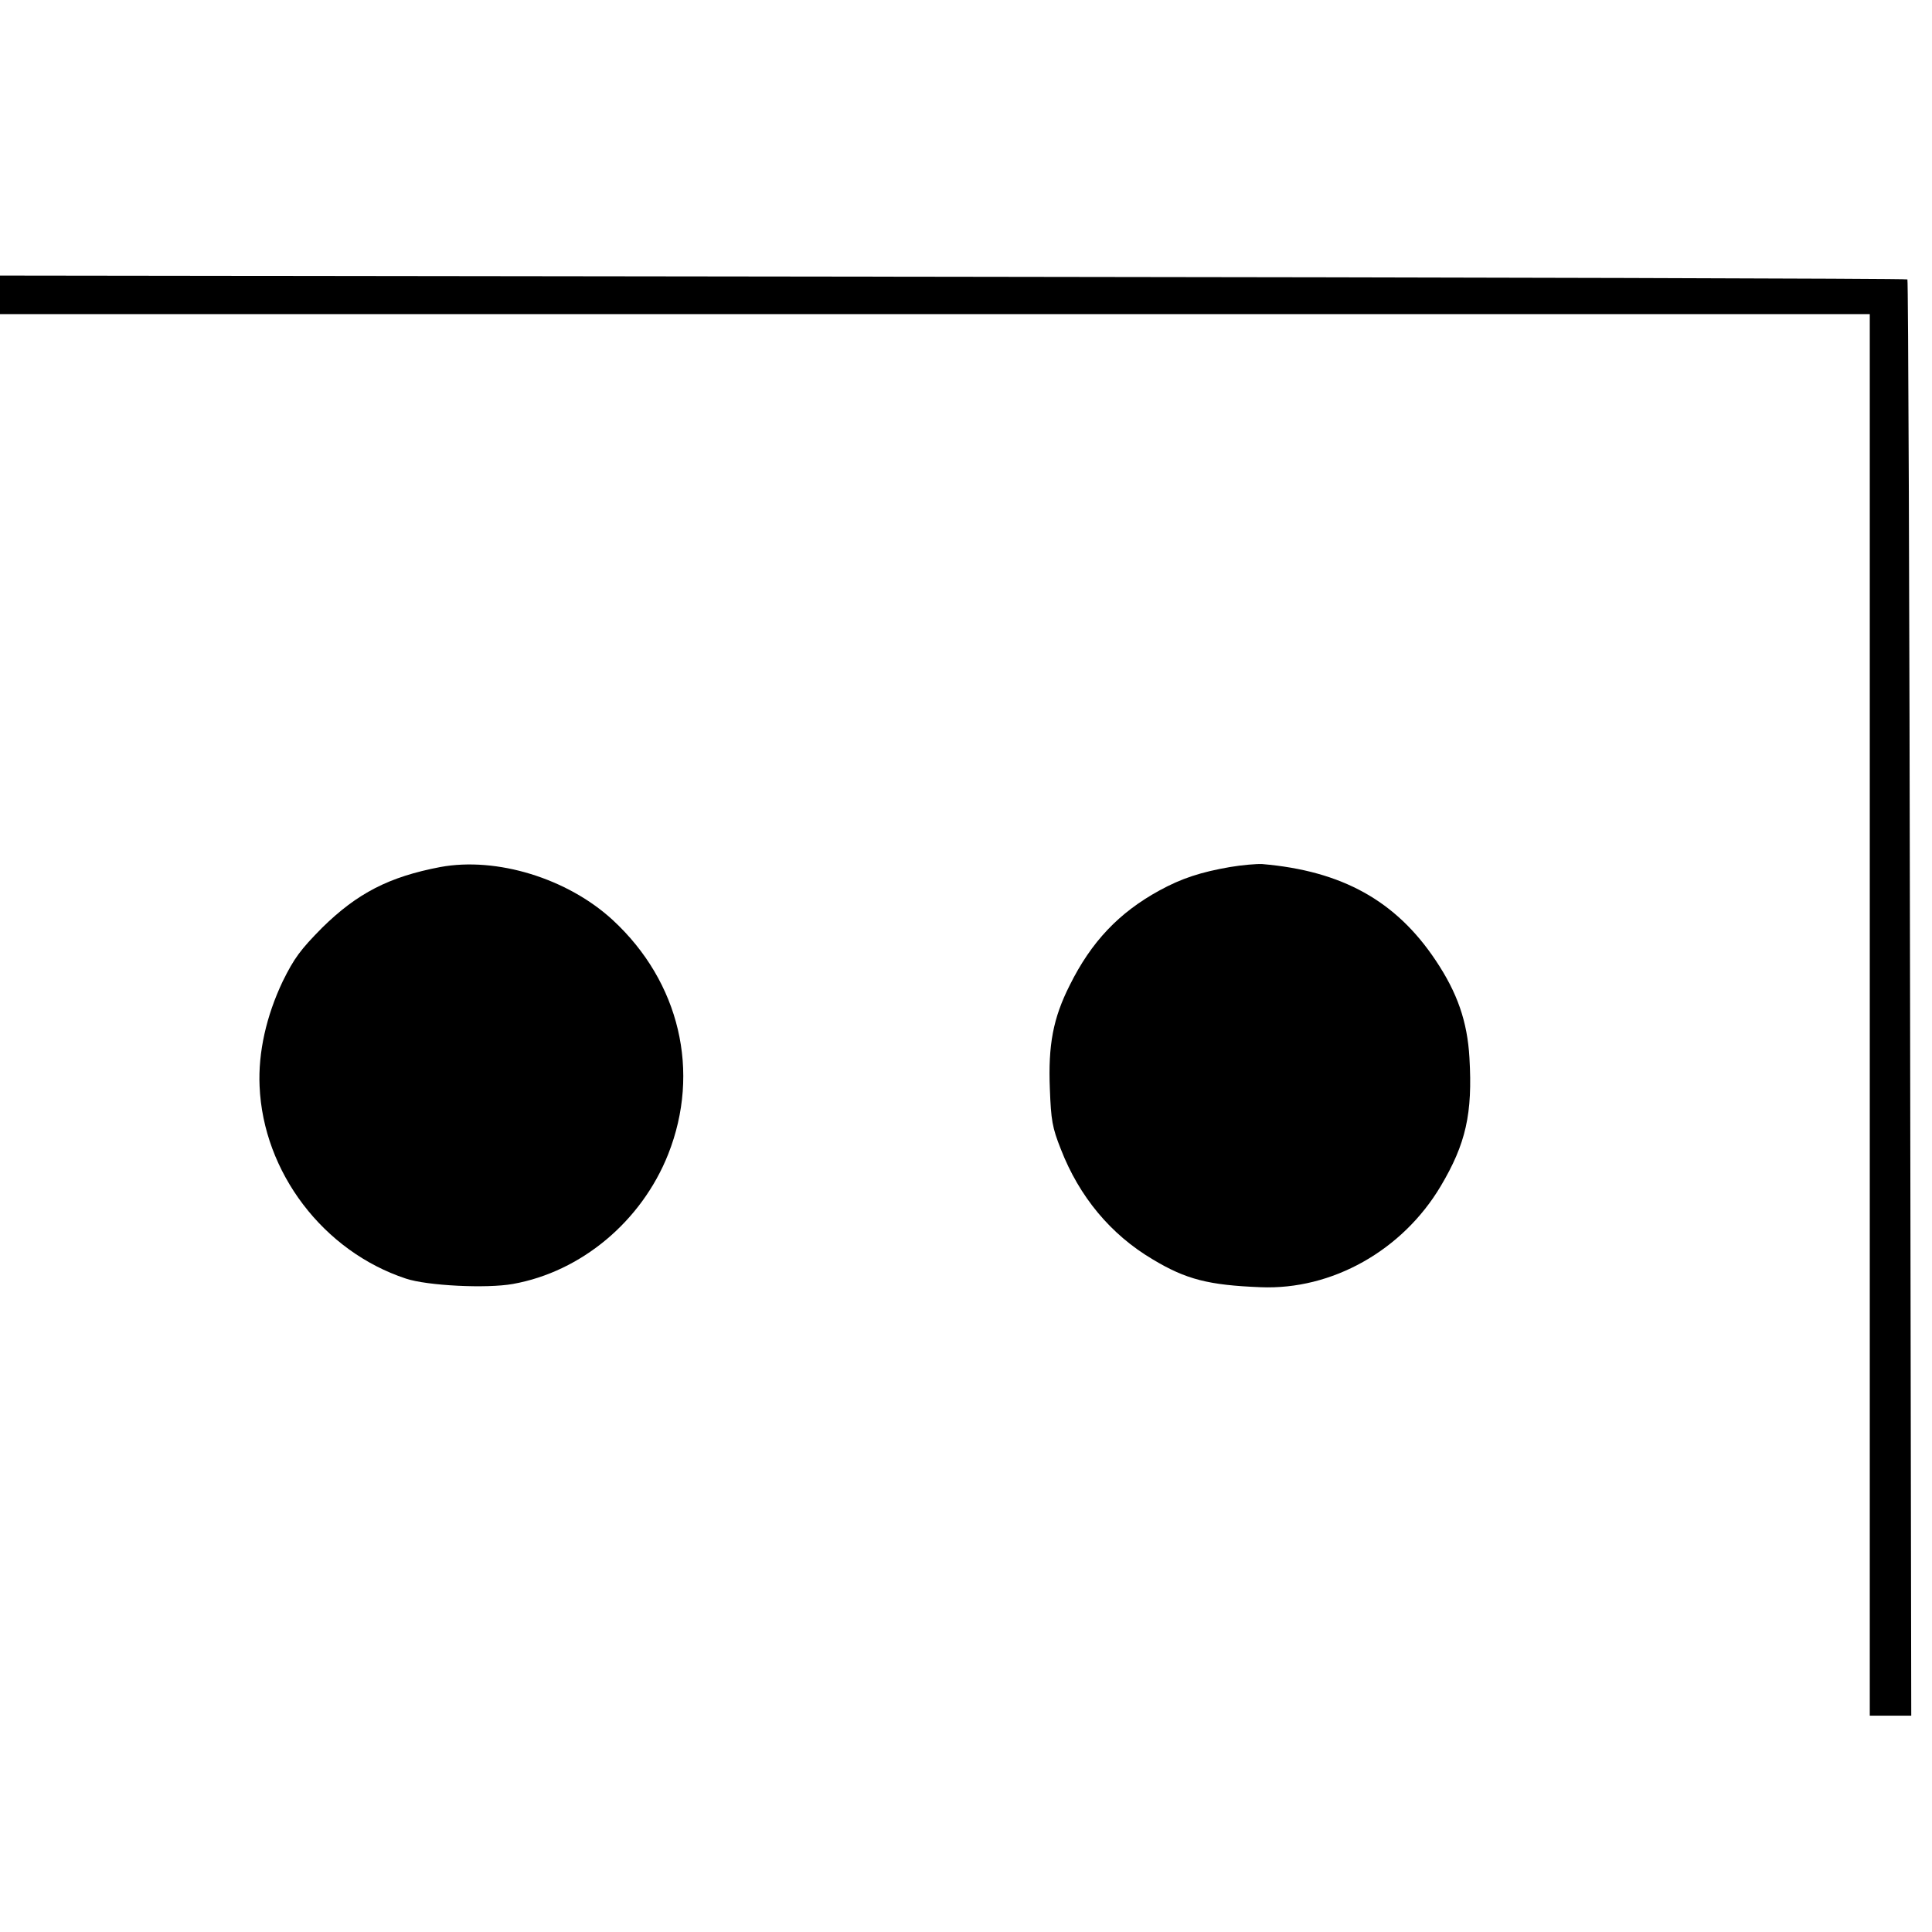 <?xml version="1.0" standalone="no"?>
<!DOCTYPE svg PUBLIC "-//W3C//DTD SVG 20010904//EN"
 "http://www.w3.org/TR/2001/REC-SVG-20010904/DTD/svg10.dtd">
<svg version="1.0" xmlns="http://www.w3.org/2000/svg"
 width="652pt" height="652pt" viewBox="0 0 652 652"
 preserveAspectRatio="xMidYMid meet">
<g transform="translate(0,652) scale(0.1,-0.1)"
fill="#000000" stroke="none">
<path d="M0 5525 l0 -65 3155 0 3155 0 0 -2365 0 -2365 70 0 70 0 -4 2421 c-2
1331 -6 2423 -9 2426 -3 3 -1453 7 -3221 9 l-3216 4 0 -65z"/>
<path d="M1486 3594 c-173 -33 -280 -88 -399 -205 -73 -74 -94 -102 -133 -181
-55 -116 -83 -239 -78 -353 12 -291 215 -558 494 -650 72 -24 272 -34 361 -18
230 41 434 211 524 438 110 278 39 581 -187 790 -153 141 -392 214 -582 179z"/>
<path d="M4151 3594 c-98 -17 -163 -38 -238 -79 -137 -75 -230 -173 -303 -320
-56 -111 -73 -201 -67 -350 4 -105 8 -130 37 -203 62 -160 168 -288 310 -372
113 -68 189 -87 364 -94 241 -10 479 124 608 341 85 143 108 245 97 433 -7
123 -41 220 -114 329 -134 201 -316 302 -585 325 -19 1 -68 -3 -109 -10z"/>
</g>
</svg>
